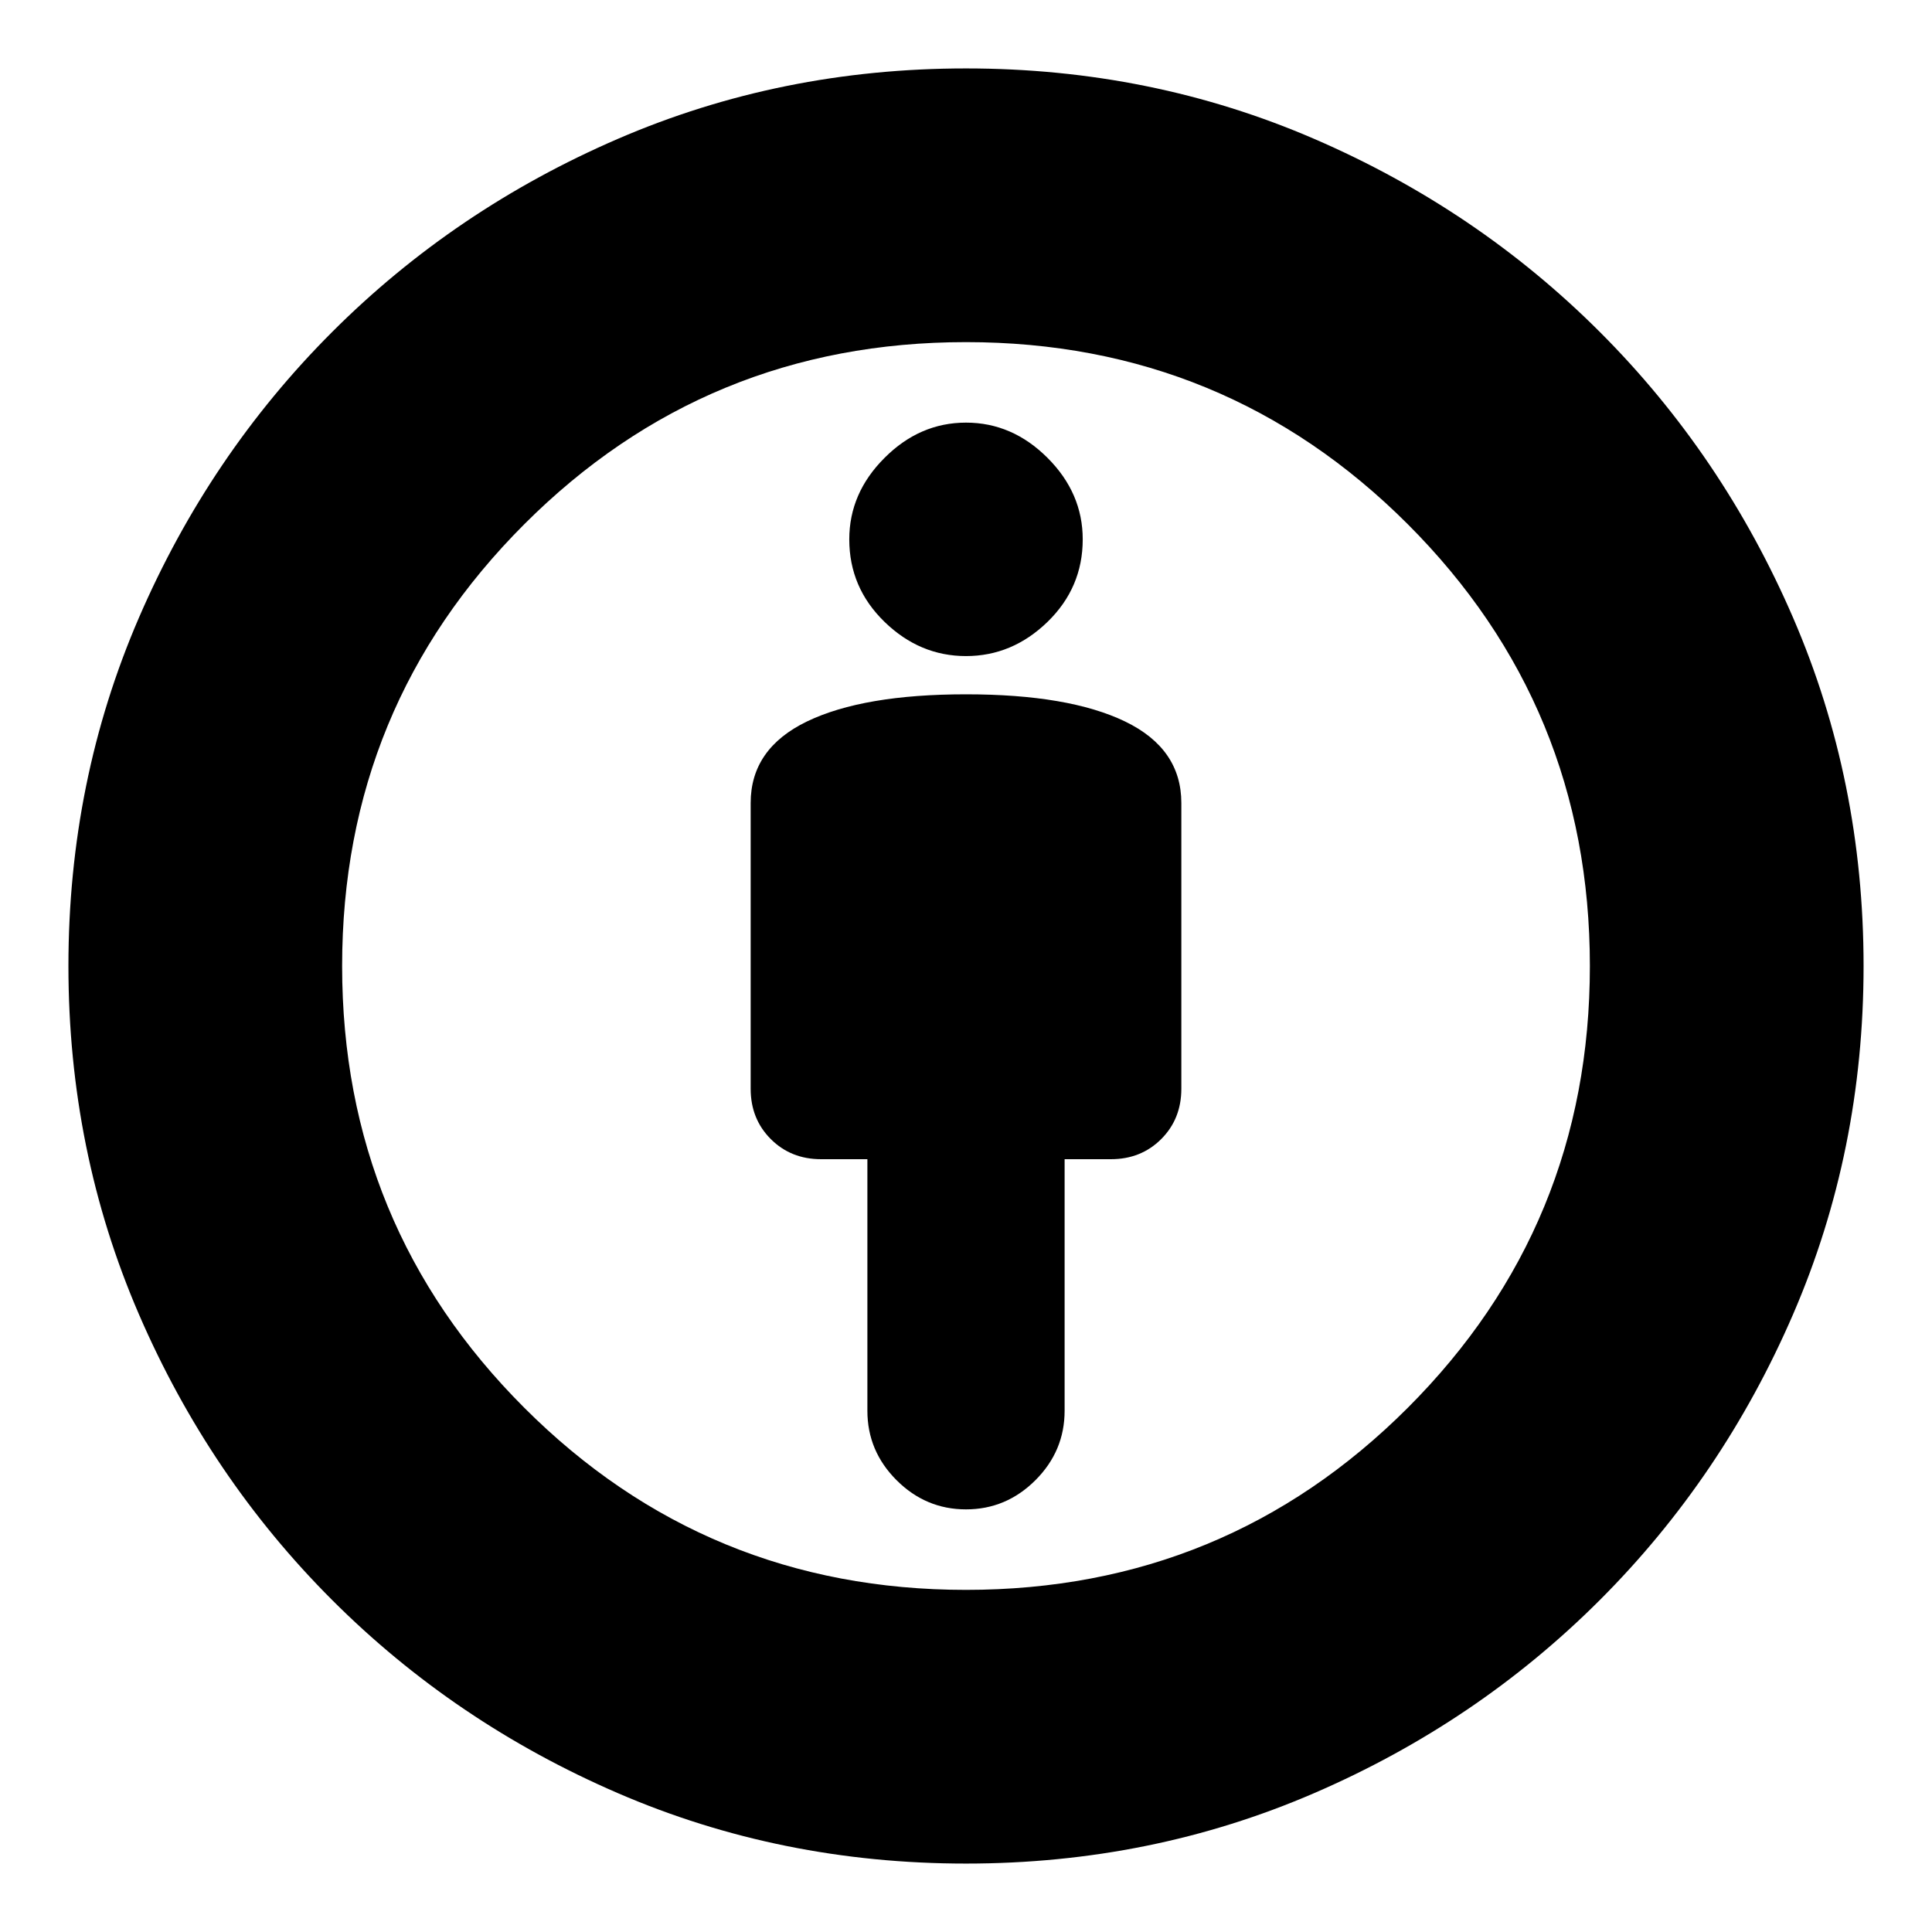 <svg xmlns="http://www.w3.org/2000/svg" height="24" width="24"><path d="M12 18.75Q12.5 18.75 12.863 18.387Q13.225 18.025 13.225 17.525V14.4H13.8Q14.175 14.4 14.425 14.15Q14.675 13.9 14.675 13.525V9.975Q14.675 9.3 13.975 8.962Q13.275 8.625 12 8.625Q10.725 8.625 10.025 8.962Q9.325 9.3 9.325 9.975V13.525Q9.325 13.9 9.575 14.15Q9.825 14.4 10.2 14.4H10.775V17.525Q10.775 18.025 11.137 18.387Q11.5 18.75 12 18.75ZM12 23.15Q9.7 23.15 7.675 22.275Q5.65 21.4 4.125 19.875Q2.6 18.35 1.725 16.325Q0.85 14.3 0.85 12Q0.85 9.7 1.725 7.675Q2.6 5.65 4.125 4.125Q5.65 2.6 7.675 1.725Q9.7 0.85 12 0.85Q14.3 0.85 16.325 1.725Q18.35 2.6 19.875 4.125Q21.4 5.65 22.275 7.675Q23.15 9.7 23.15 12Q23.15 14.3 22.275 16.325Q21.4 18.35 19.875 19.875Q18.35 21.4 16.325 22.275Q14.3 23.15 12 23.15ZM12 19.75Q15.225 19.75 17.488 17.488Q19.75 15.225 19.75 12Q19.75 8.775 17.488 6.512Q15.225 4.25 12 4.25Q8.775 4.25 6.513 6.512Q4.25 8.775 4.25 12Q4.25 15.225 6.513 17.488Q8.775 19.75 12 19.75ZM12 8.15Q12.575 8.15 13.013 7.725Q13.45 7.3 13.45 6.7Q13.45 6.125 13.013 5.688Q12.575 5.25 12 5.25Q11.425 5.25 10.988 5.688Q10.55 6.125 10.55 6.7Q10.55 7.3 10.988 7.725Q11.425 8.15 12 8.15ZM12 12Q12 12 12 12Q12 12 12 12Q12 12 12 12Q12 12 12 12Q12 12 12 12Q12 12 12 12Q12 12 12 12Q12 12 12 12Z"/></svg>